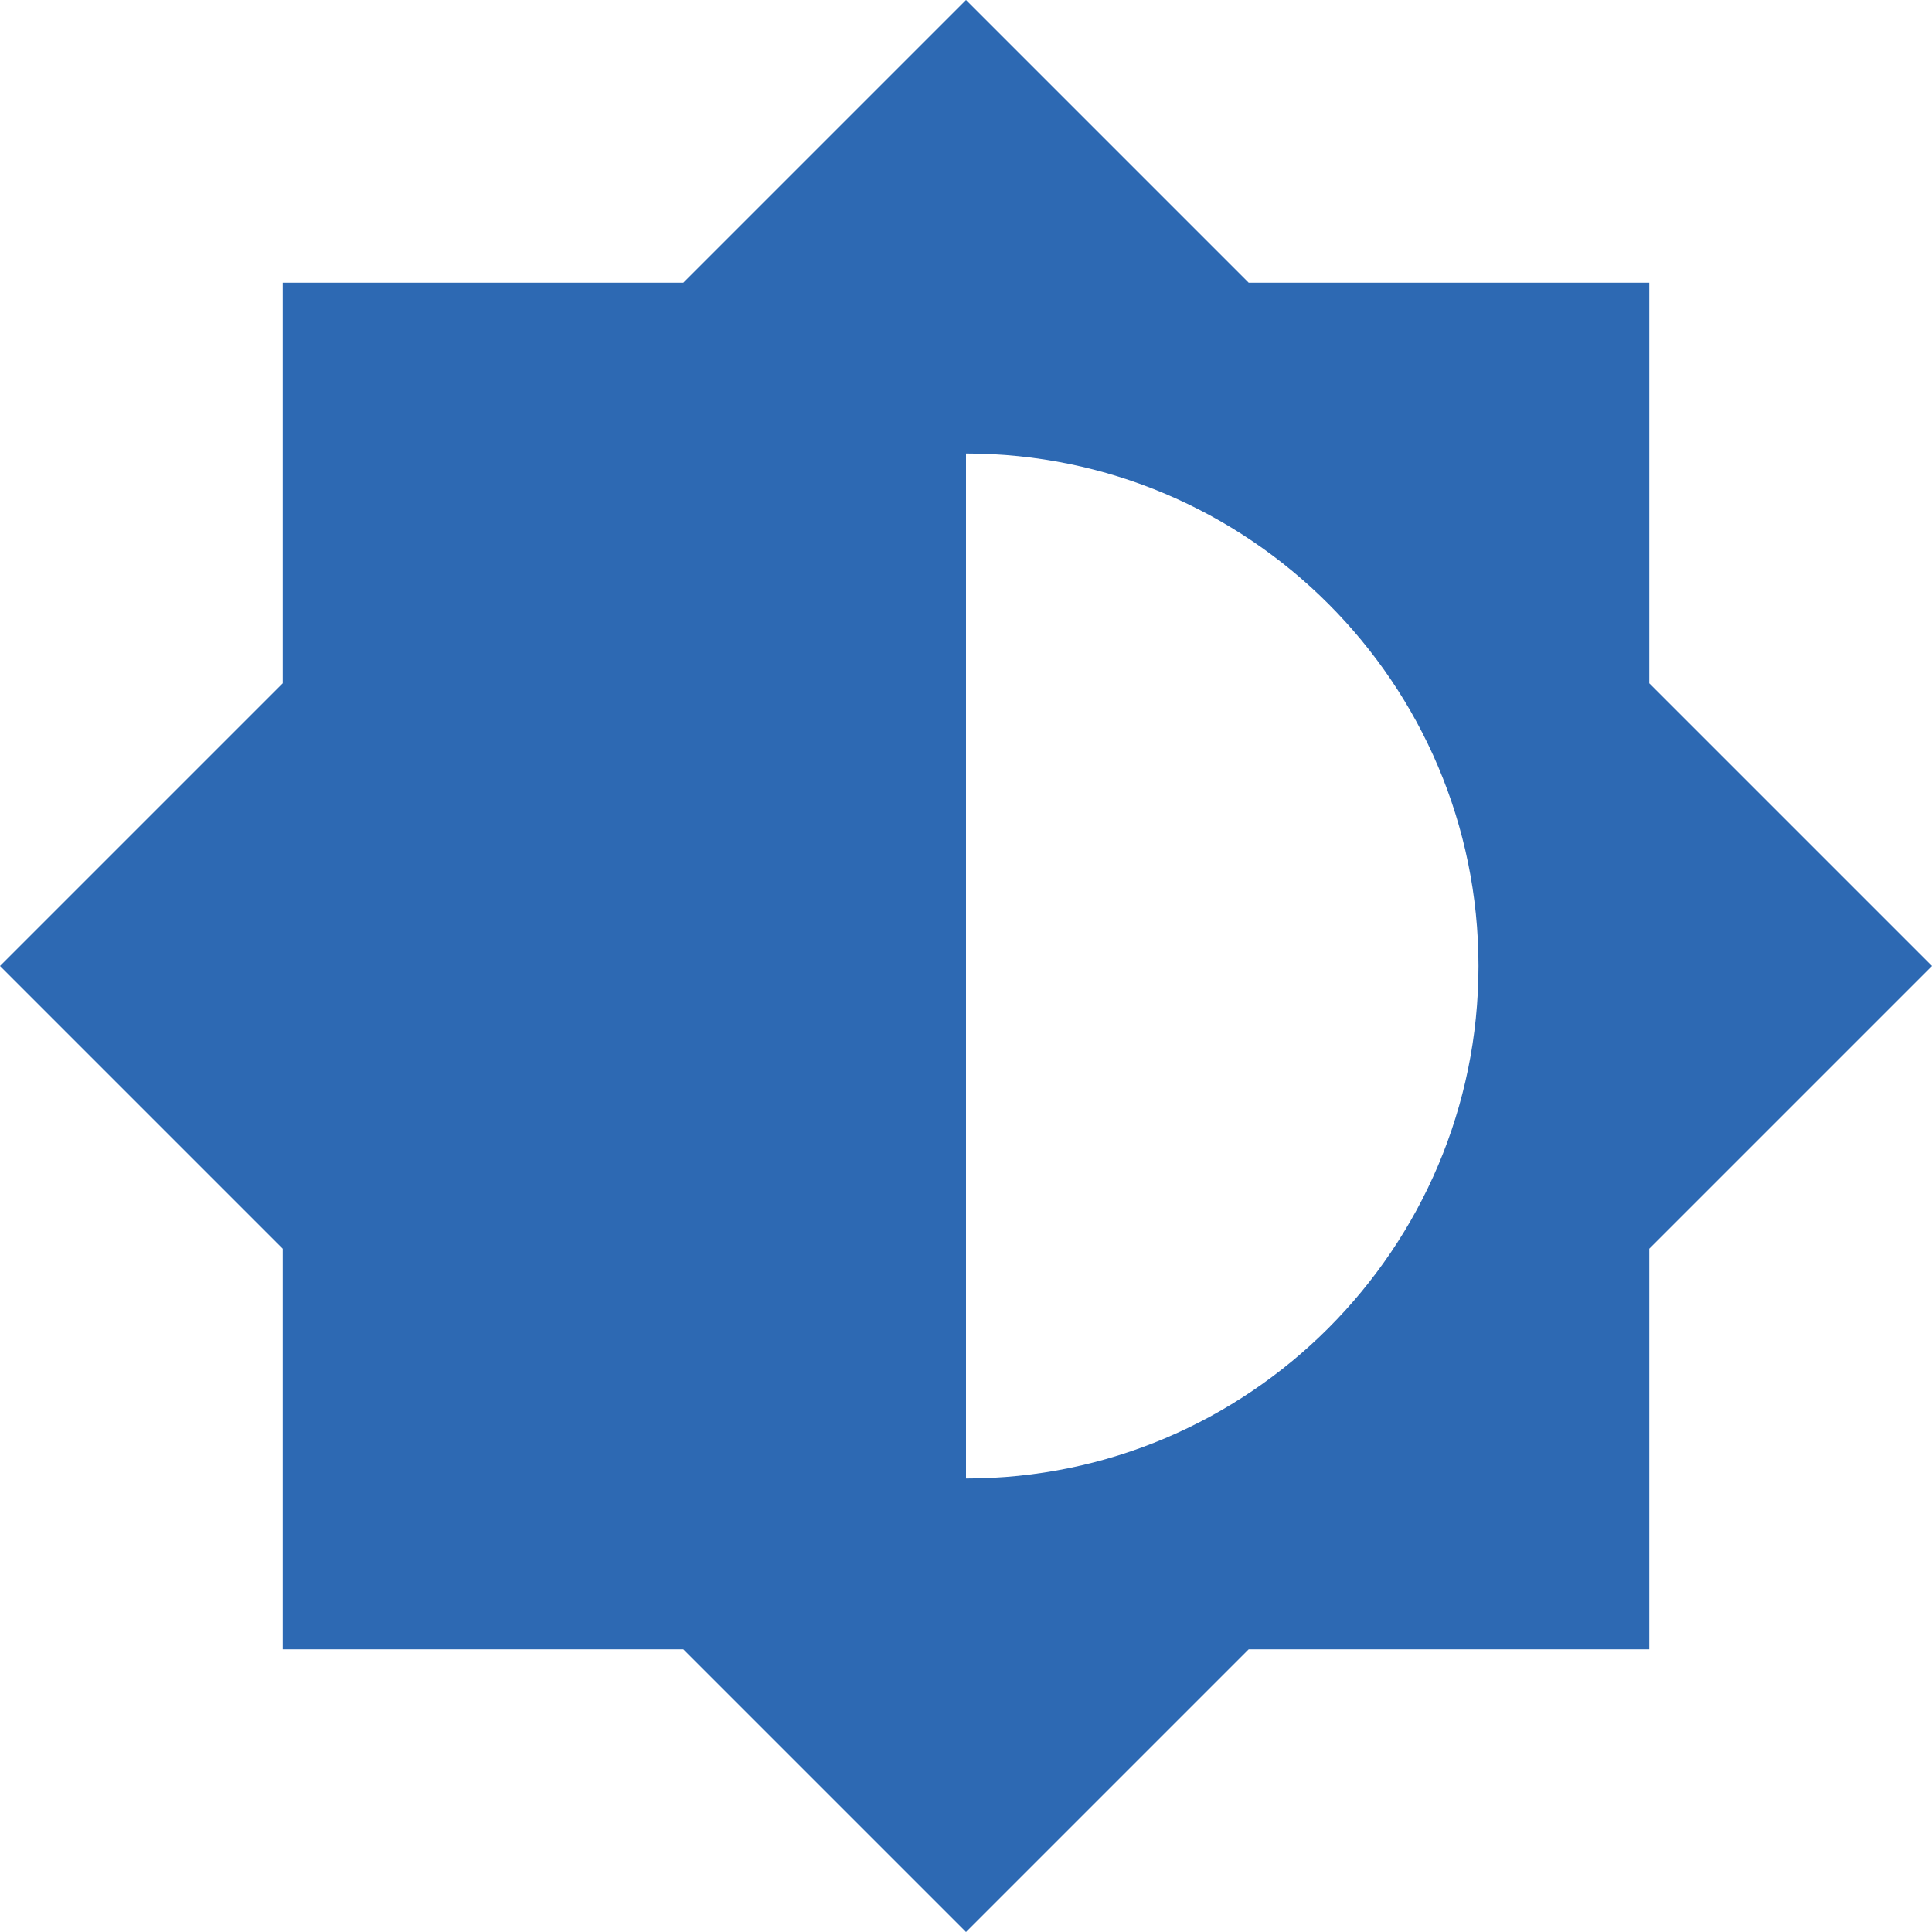 <svg fill="#2d69b3" width="27" height="27" viewBox="0 0 27 27" className="progress-symbol-grey" xmlns="http://www.w3.org/2000/svg">
<path d="M23.049 17.451L27 13.5L23.049 9.549V3.951H17.451L13.5 0L9.549 3.951H3.951V9.549L0 13.5L3.951 17.451V23.049H9.549L13.5 27L17.451 23.049H23.049V17.451ZM13.5 20.662V6.338C17.451 6.338 20.662 9.549 20.662 13.5C20.662 17.451 17.451 20.662 13.5 20.662Z" />
</svg>
